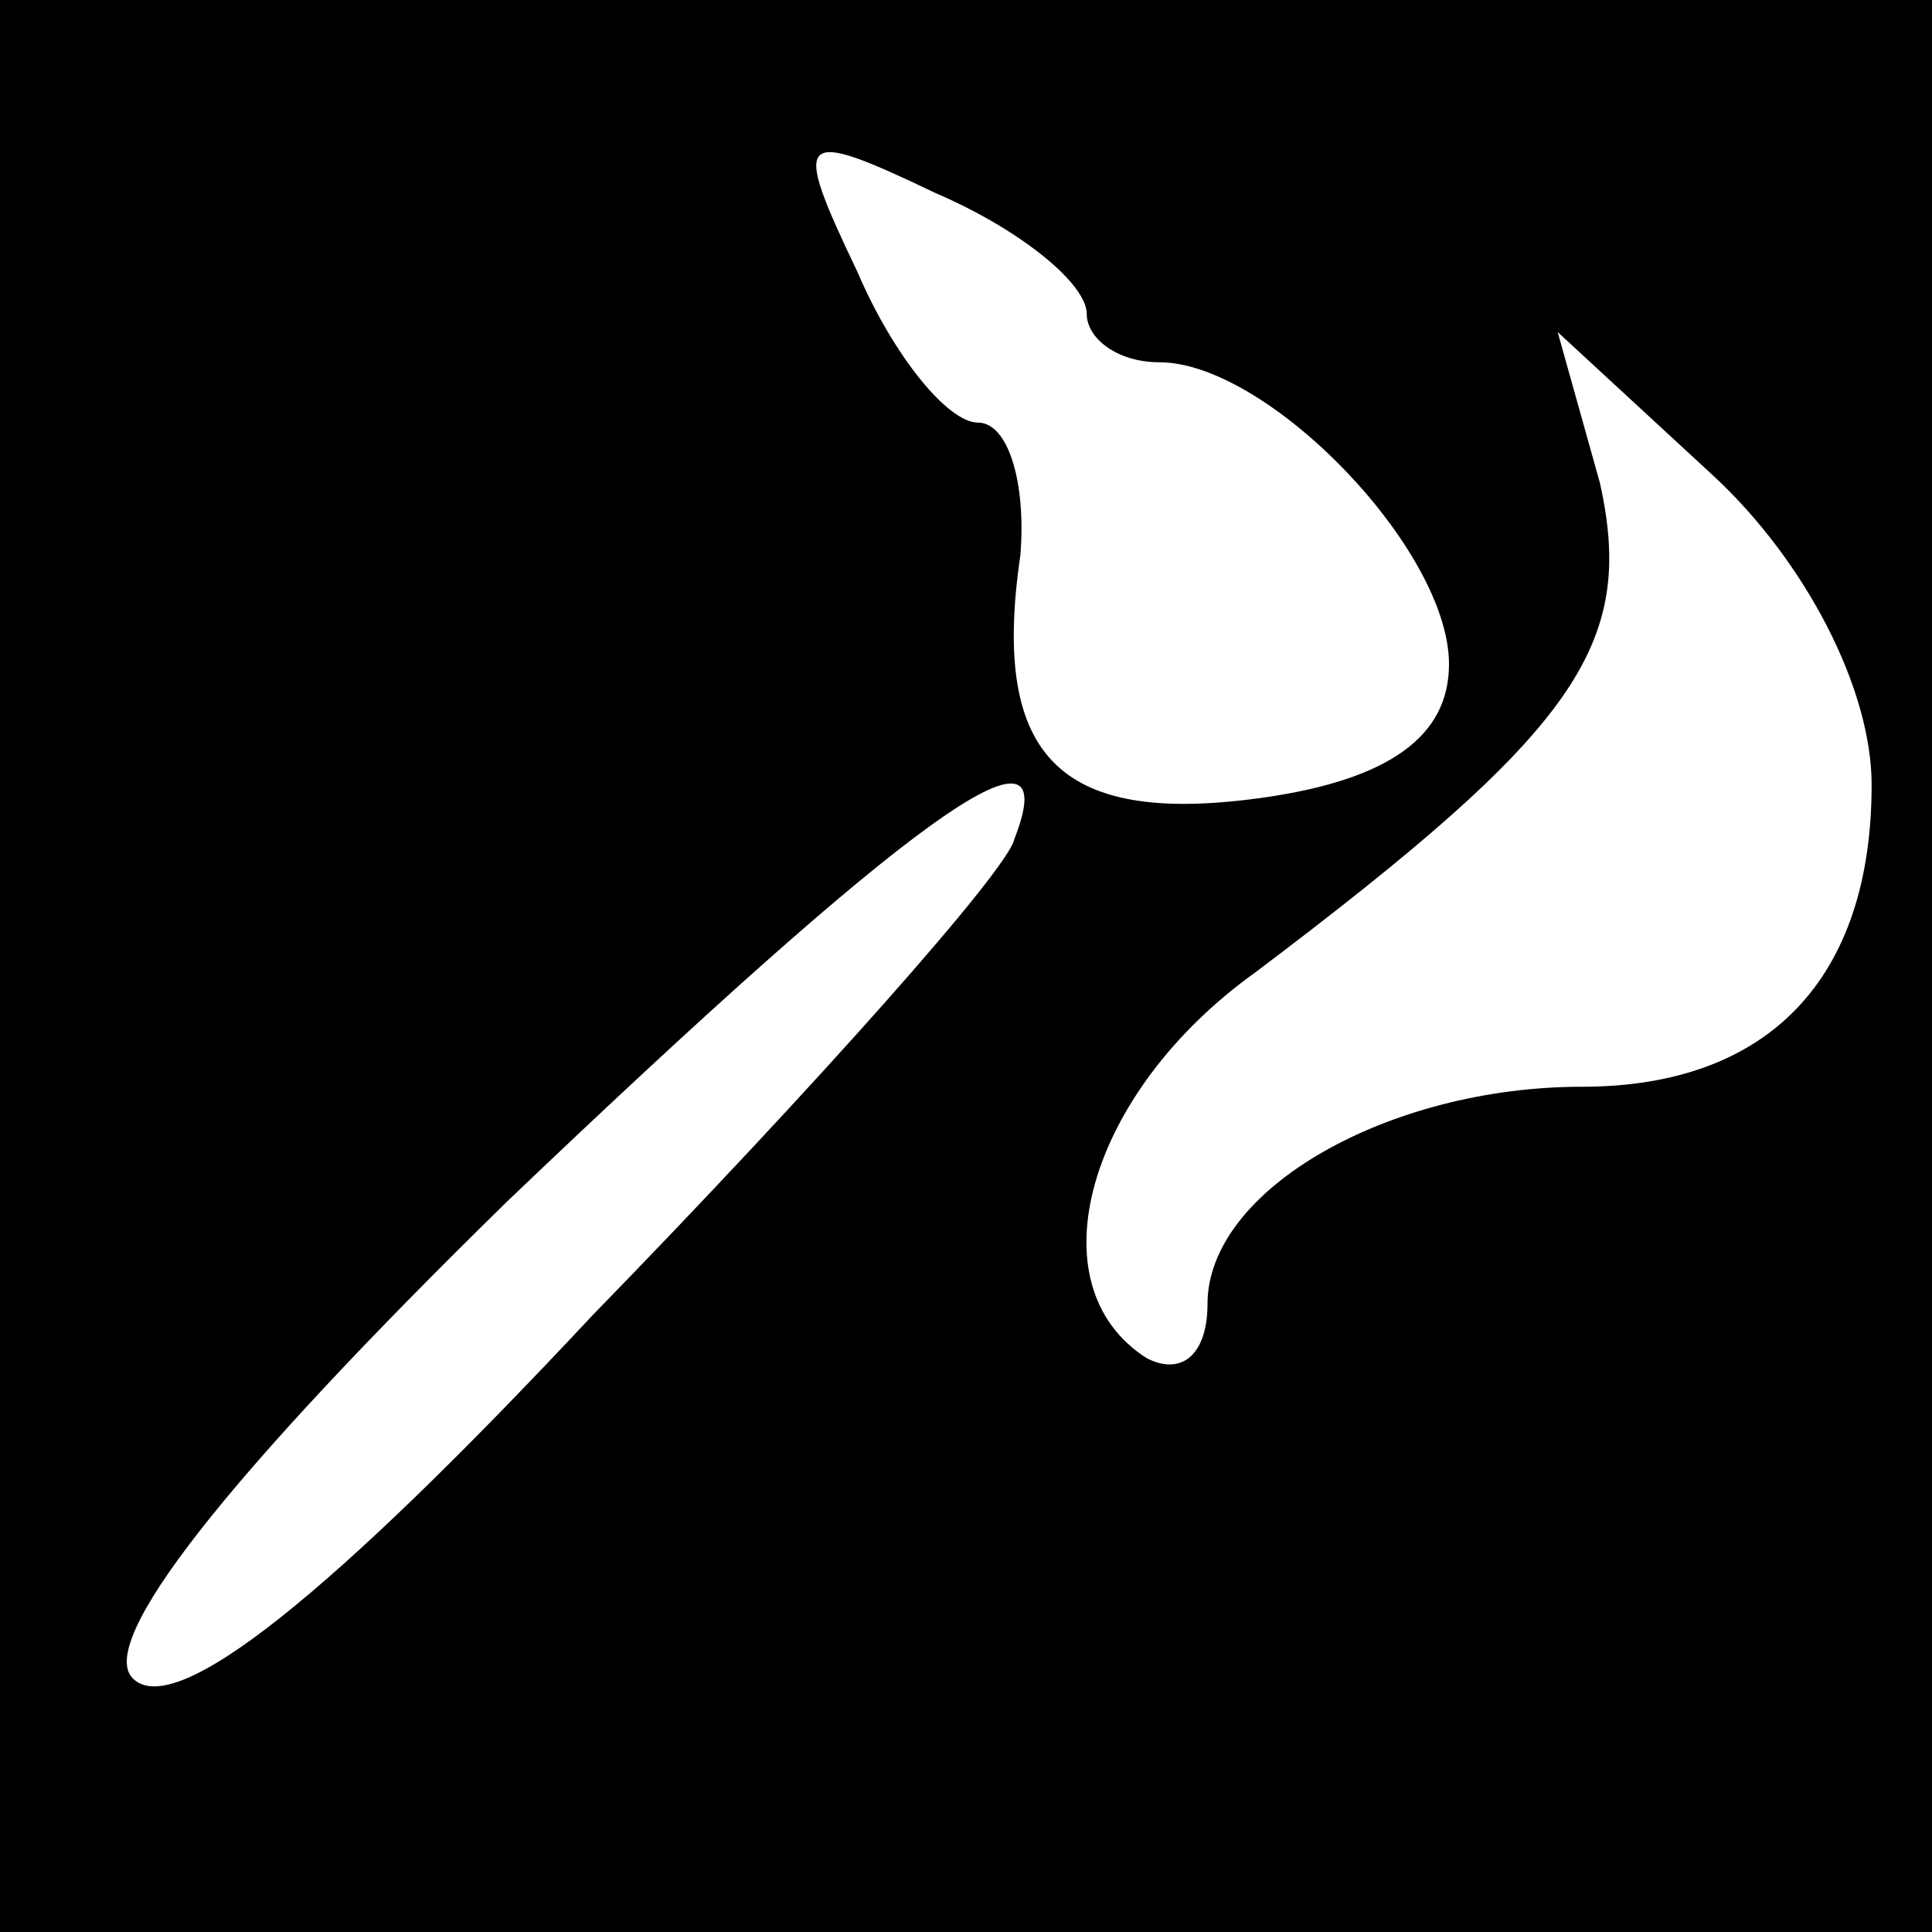 <?xml version="1.0" standalone="no"?>
<!DOCTYPE svg PUBLIC "-//W3C//DTD SVG 20010904//EN"
 "http://www.w3.org/TR/2001/REC-SVG-20010904/DTD/svg10.dtd">
<svg version="1.0" xmlns="http://www.w3.org/2000/svg"
 width="32pt" height="32pt" viewBox="0 0 32 32"
 preserveAspectRatio="xMidYMid meet">
<rect x="0" y="0" width="32" height="32" fill="#808080" stroke="none"/>
<g transform="translate(0,32) scale(0.1,-0.1)"
fill="#000000" stroke="none">
<path fill="#000000" stroke="none" d="M0 160 l0 -160 160 0 160 0 0 160 0
160 -160 0 -160 0 0 -160z"/>
<path fill="#ffffff" stroke="none" d="M180 268 c0 -4 5 -8 12 -8 18 0 48 -31
48 -50 0 -12 -10 -19 -30 -22 -34 -5 -46 6 -41 40 1 12 -2 22 -7 22 -5 0 -14
11 -20 25 -11 23 -10 24 13 13 14 -6 25 -15 25 -20z"/>
<path fill="#ffffff" stroke="none" d="M310 190 c0 -32 -17 -50 -48 -50 -32 0
-62 -17 -62 -36 0 -8 -4 -12 -10 -9 -19 12 -10 44 18 64 53 40 63 54 57 81
l-7 25 26 -24 c15 -14 26 -35 26 -51z"/>
<path fill="#ffffff" stroke="none" d="M168 181 c-1 -5 -33 -41 -70 -79 -43
-46 -69 -67 -76 -60 -6 6 15 33 62 79 66 63 93 83 84 60z"/>
</g>
</svg>
